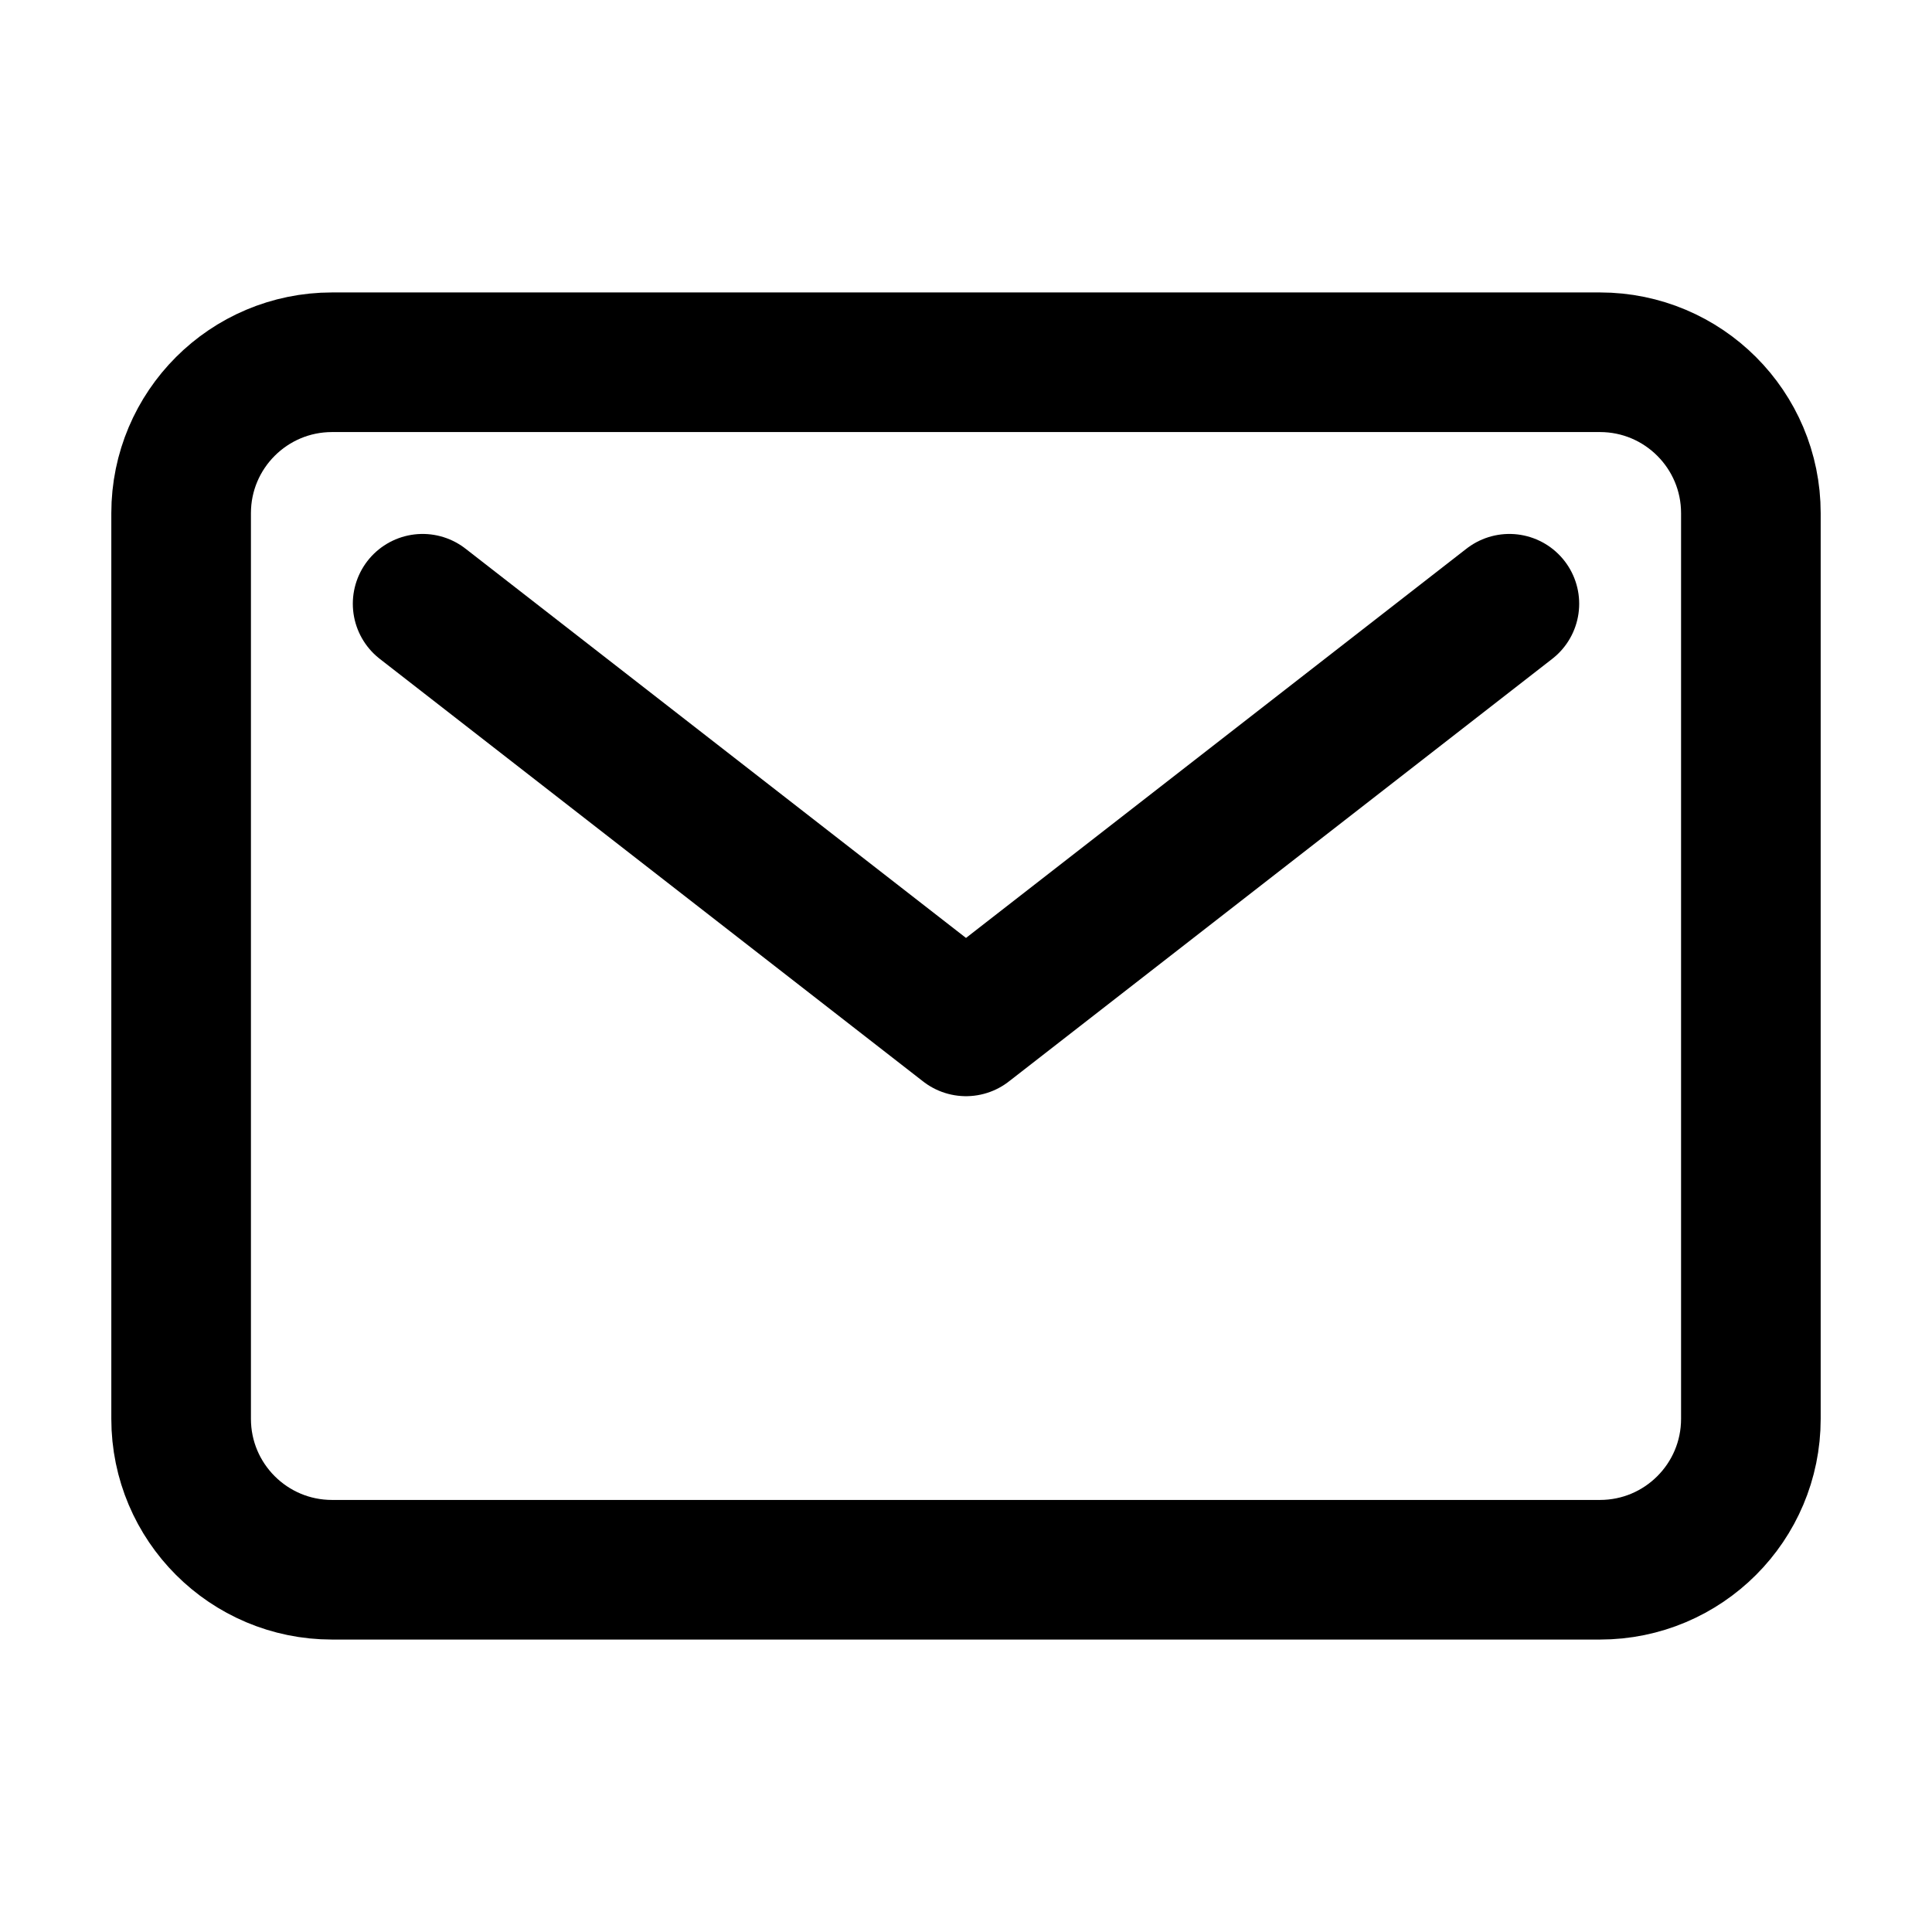 <svg width="512" height="512" viewBox="0 0 512 512" fill="none" xmlns="http://www.w3.org/2000/svg">
<path d="M424 96H88C65.909 96 48 113.909 48 136V376C48 398.091 65.909 416 88 416H424C446.091 416 464 398.091 464 376V136C464 113.909 446.091 96 424 96Z" stroke="black" stroke-width="37" stroke-linecap="round" stroke-linejoin="round"/>
<path d="M112 160L256 272L400 160" stroke="black" stroke-width="37" stroke-linecap="round" stroke-linejoin="round"/>
</svg>
